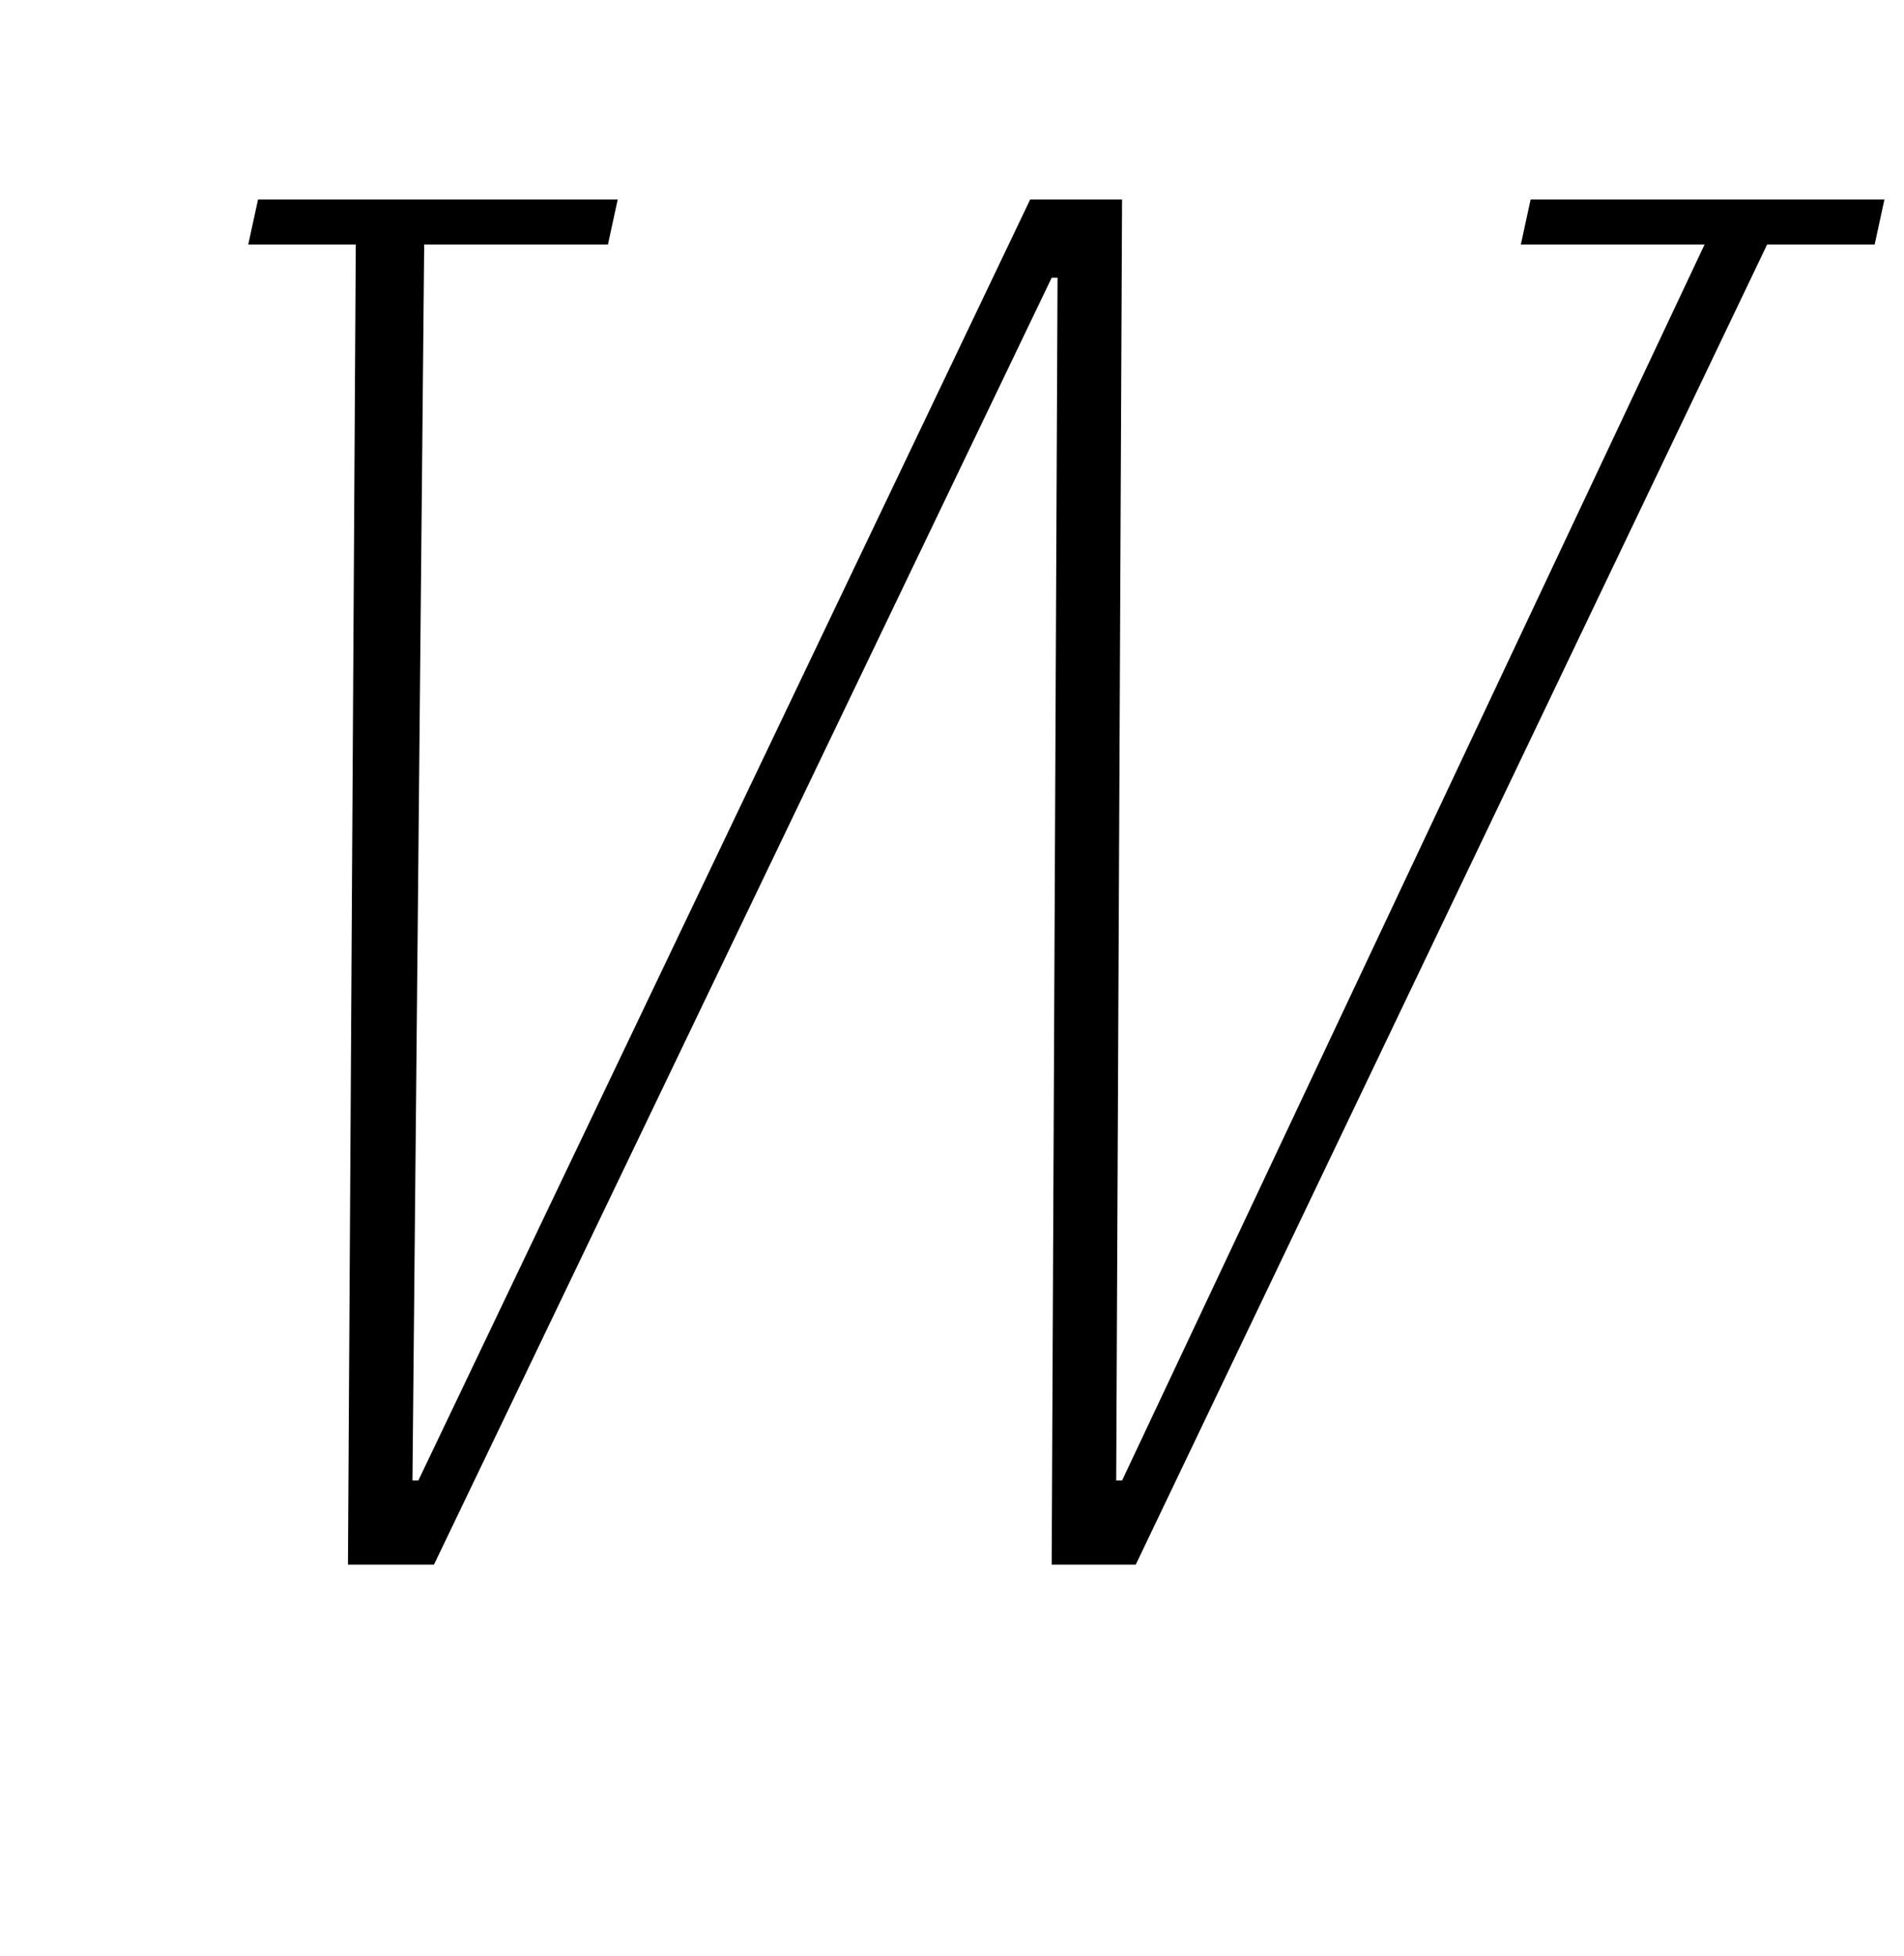 <?xml version="1.0" standalone="no"?>
<!DOCTYPE svg PUBLIC "-//W3C//DTD SVG 1.1//EN" "http://www.w3.org/Graphics/SVG/1.1/DTD/svg11.dtd" >
<svg xmlns="http://www.w3.org/2000/svg" xmlns:xlink="http://www.w3.org/1999/xlink" version="1.1" viewBox="-10 0 974 1000">
  <g transform="matrix(1 0 0 -1 0 800)">
   <path fill="currentColor"
d="M172 675h-55l5 23h184l-5 -23h-94l-6 -632h3l313 655h47l-3 -655h3l298 632h-94l5 23h181l-5 -23h-55l-323 -675h-43l3 658h-3l-316 -658h-44z" />
  </g>

</svg>
